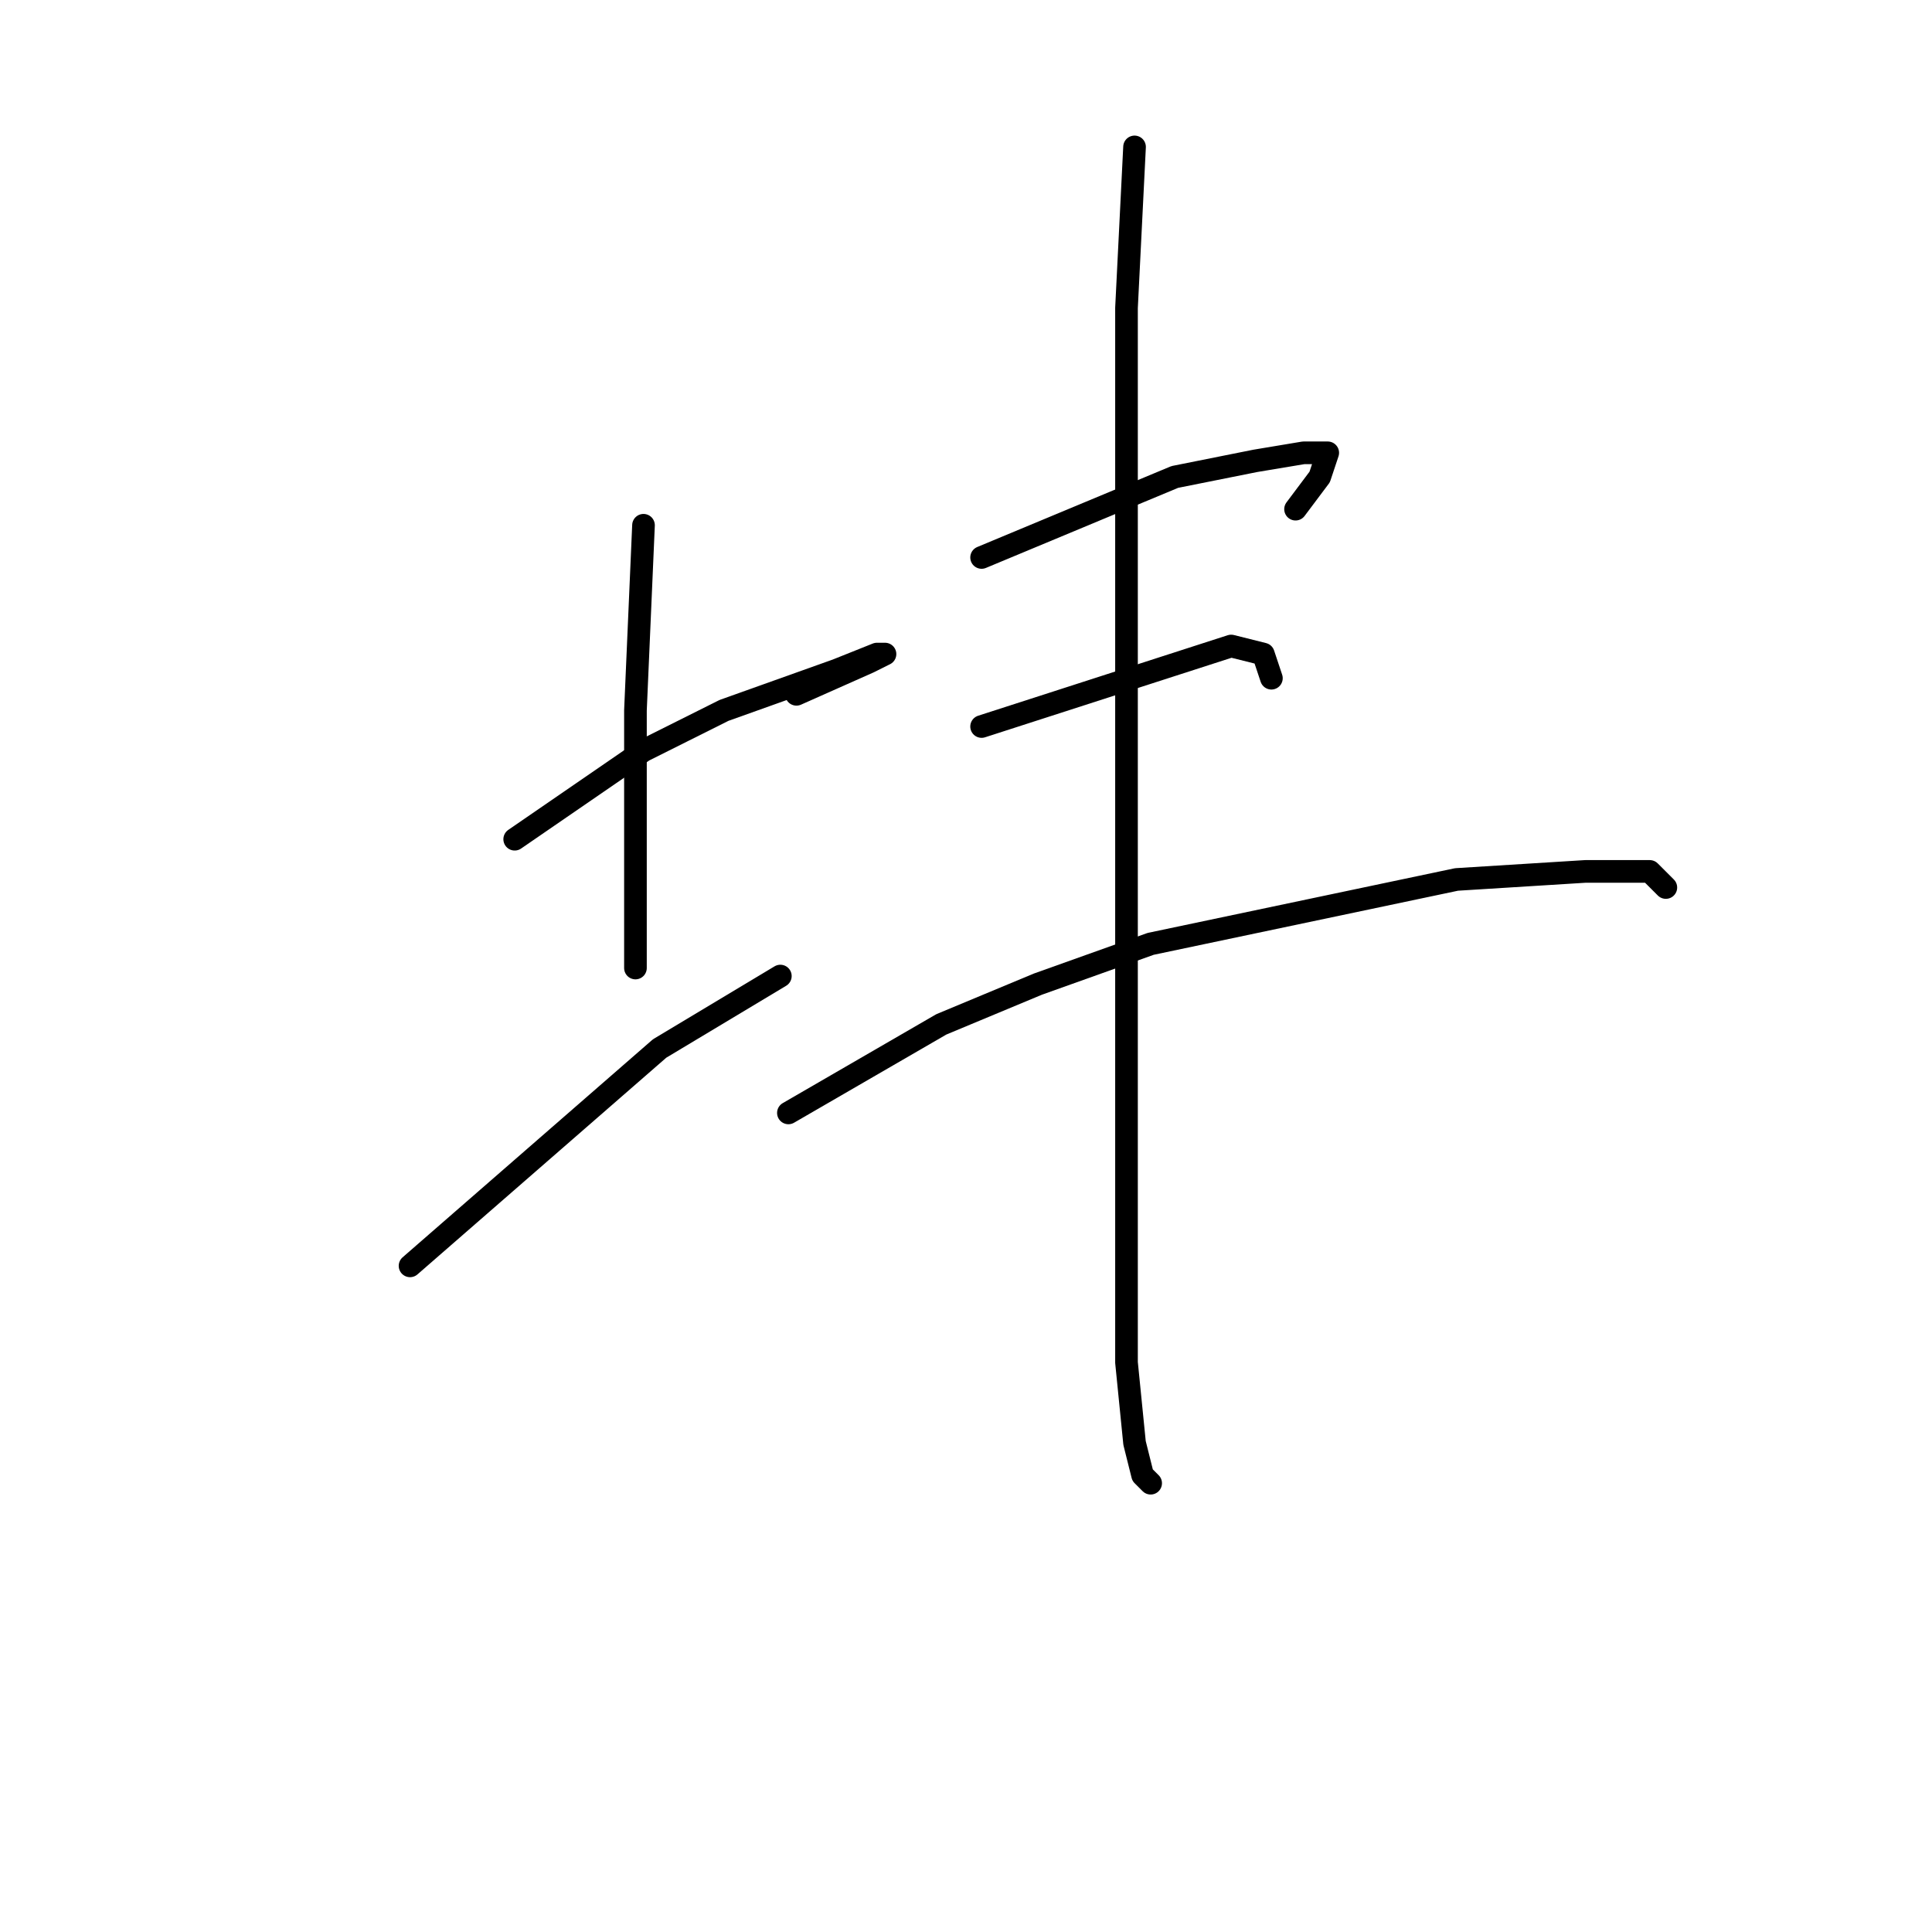 <?xml version="1.0" standalone="no"?>
    <svg width="256" height="256" xmlns="http://www.w3.org/2000/svg" version="1.1">
    <polyline stroke="black" stroke-width="3" stroke-linecap="round" fill="transparent" stroke-linejoin="round" points="68.2 111.2 85.267 99.467 95.933 94.133 110.867 88.8 116.2 86.667 117.267 86.667 115.133 87.733 105.533 92 105.533 92 " />
        <polyline stroke="black" stroke-width="3" stroke-linecap="round" fill="transparent" stroke-linejoin="round" points="85.267 69.6 84.2 94.133 84.2 100.533 84.2 105.867 84.2 116.533 84.2 124 84.2 128.267 84.2 128.267 " />
        <polyline stroke="black" stroke-width="3" stroke-linecap="round" fill="transparent" stroke-linejoin="round" points="54.333 167.733 87.4 138.933 103.4 129.333 103.4 129.333 " />
        <polyline stroke="black" stroke-width="3" stroke-linecap="round" fill="transparent" stroke-linejoin="round" points="130.067 73.867 155.667 63.2 166.333 61.067 172.733 60 175.933 60 174.867 63.2 171.667 67.467 171.667 67.467 " />
        <polyline stroke="black" stroke-width="3" stroke-linecap="round" fill="transparent" stroke-linejoin="round" points="130.067 96.267 163.133 85.6 167.4 86.667 168.467 89.867 168.467 89.867 " />
        <polyline stroke="black" stroke-width="3" stroke-linecap="round" fill="transparent" stroke-linejoin="round" points="104.467 147.467 124.733 135.733 137.533 130.4 152.467 125.067 193 116.533 210.067 115.467 218.6 115.467 220.733 117.6 220.733 117.6 " />
        <polyline stroke="black" stroke-width="3" stroke-linecap="round" fill="transparent" stroke-linejoin="round" points="150.333 19.467 149.267 40.8 149.267 55.733 149.267 92 149.267 127.2 149.267 159.2 149.267 180.533 150.333 191.2 151.4 195.467 152.467 196.533 152.467 196.533 " />
        </svg>